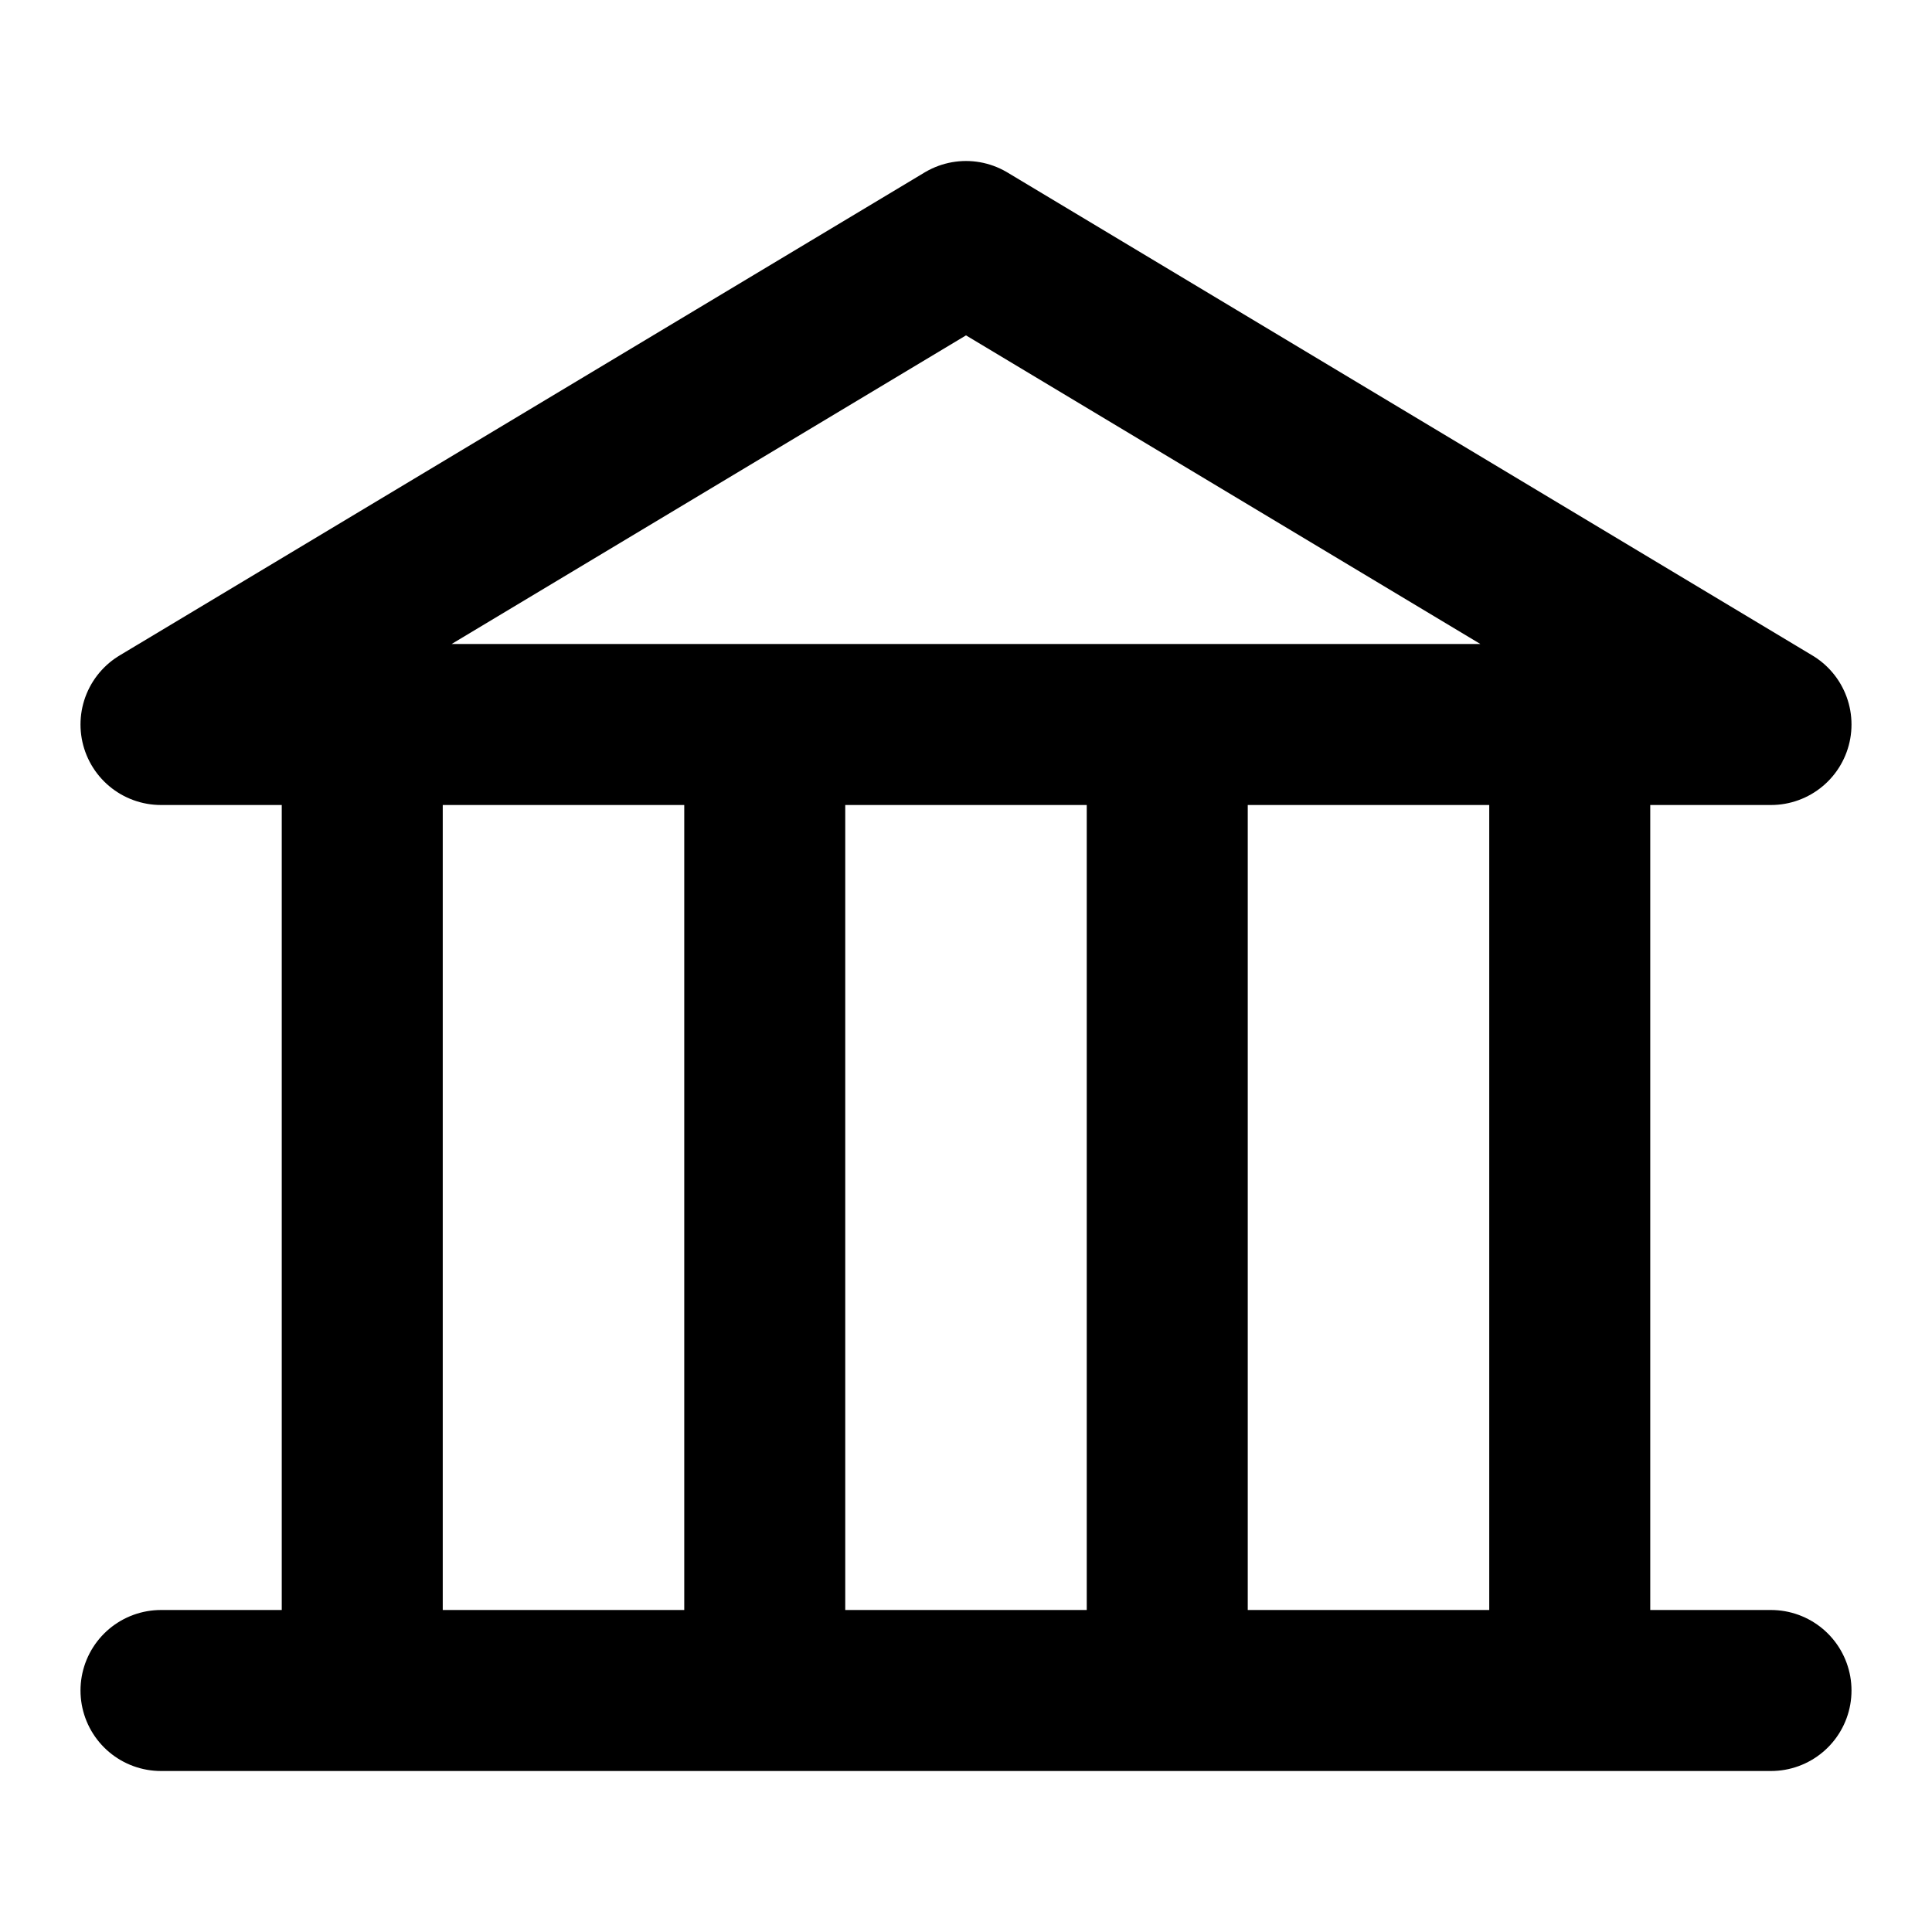 <svg xmlns="http://www.w3.org/2000/svg" width="1em" height="1em" viewBox="0 0 48 48"><path fill="none" stroke="currentColor" stroke-linecap="round" stroke-linejoin="round" stroke-width="4" d="M4 18h40L24 6zm40 24H4m5-24v24m10-24v24m10-24v24m10-24v24"/></svg>